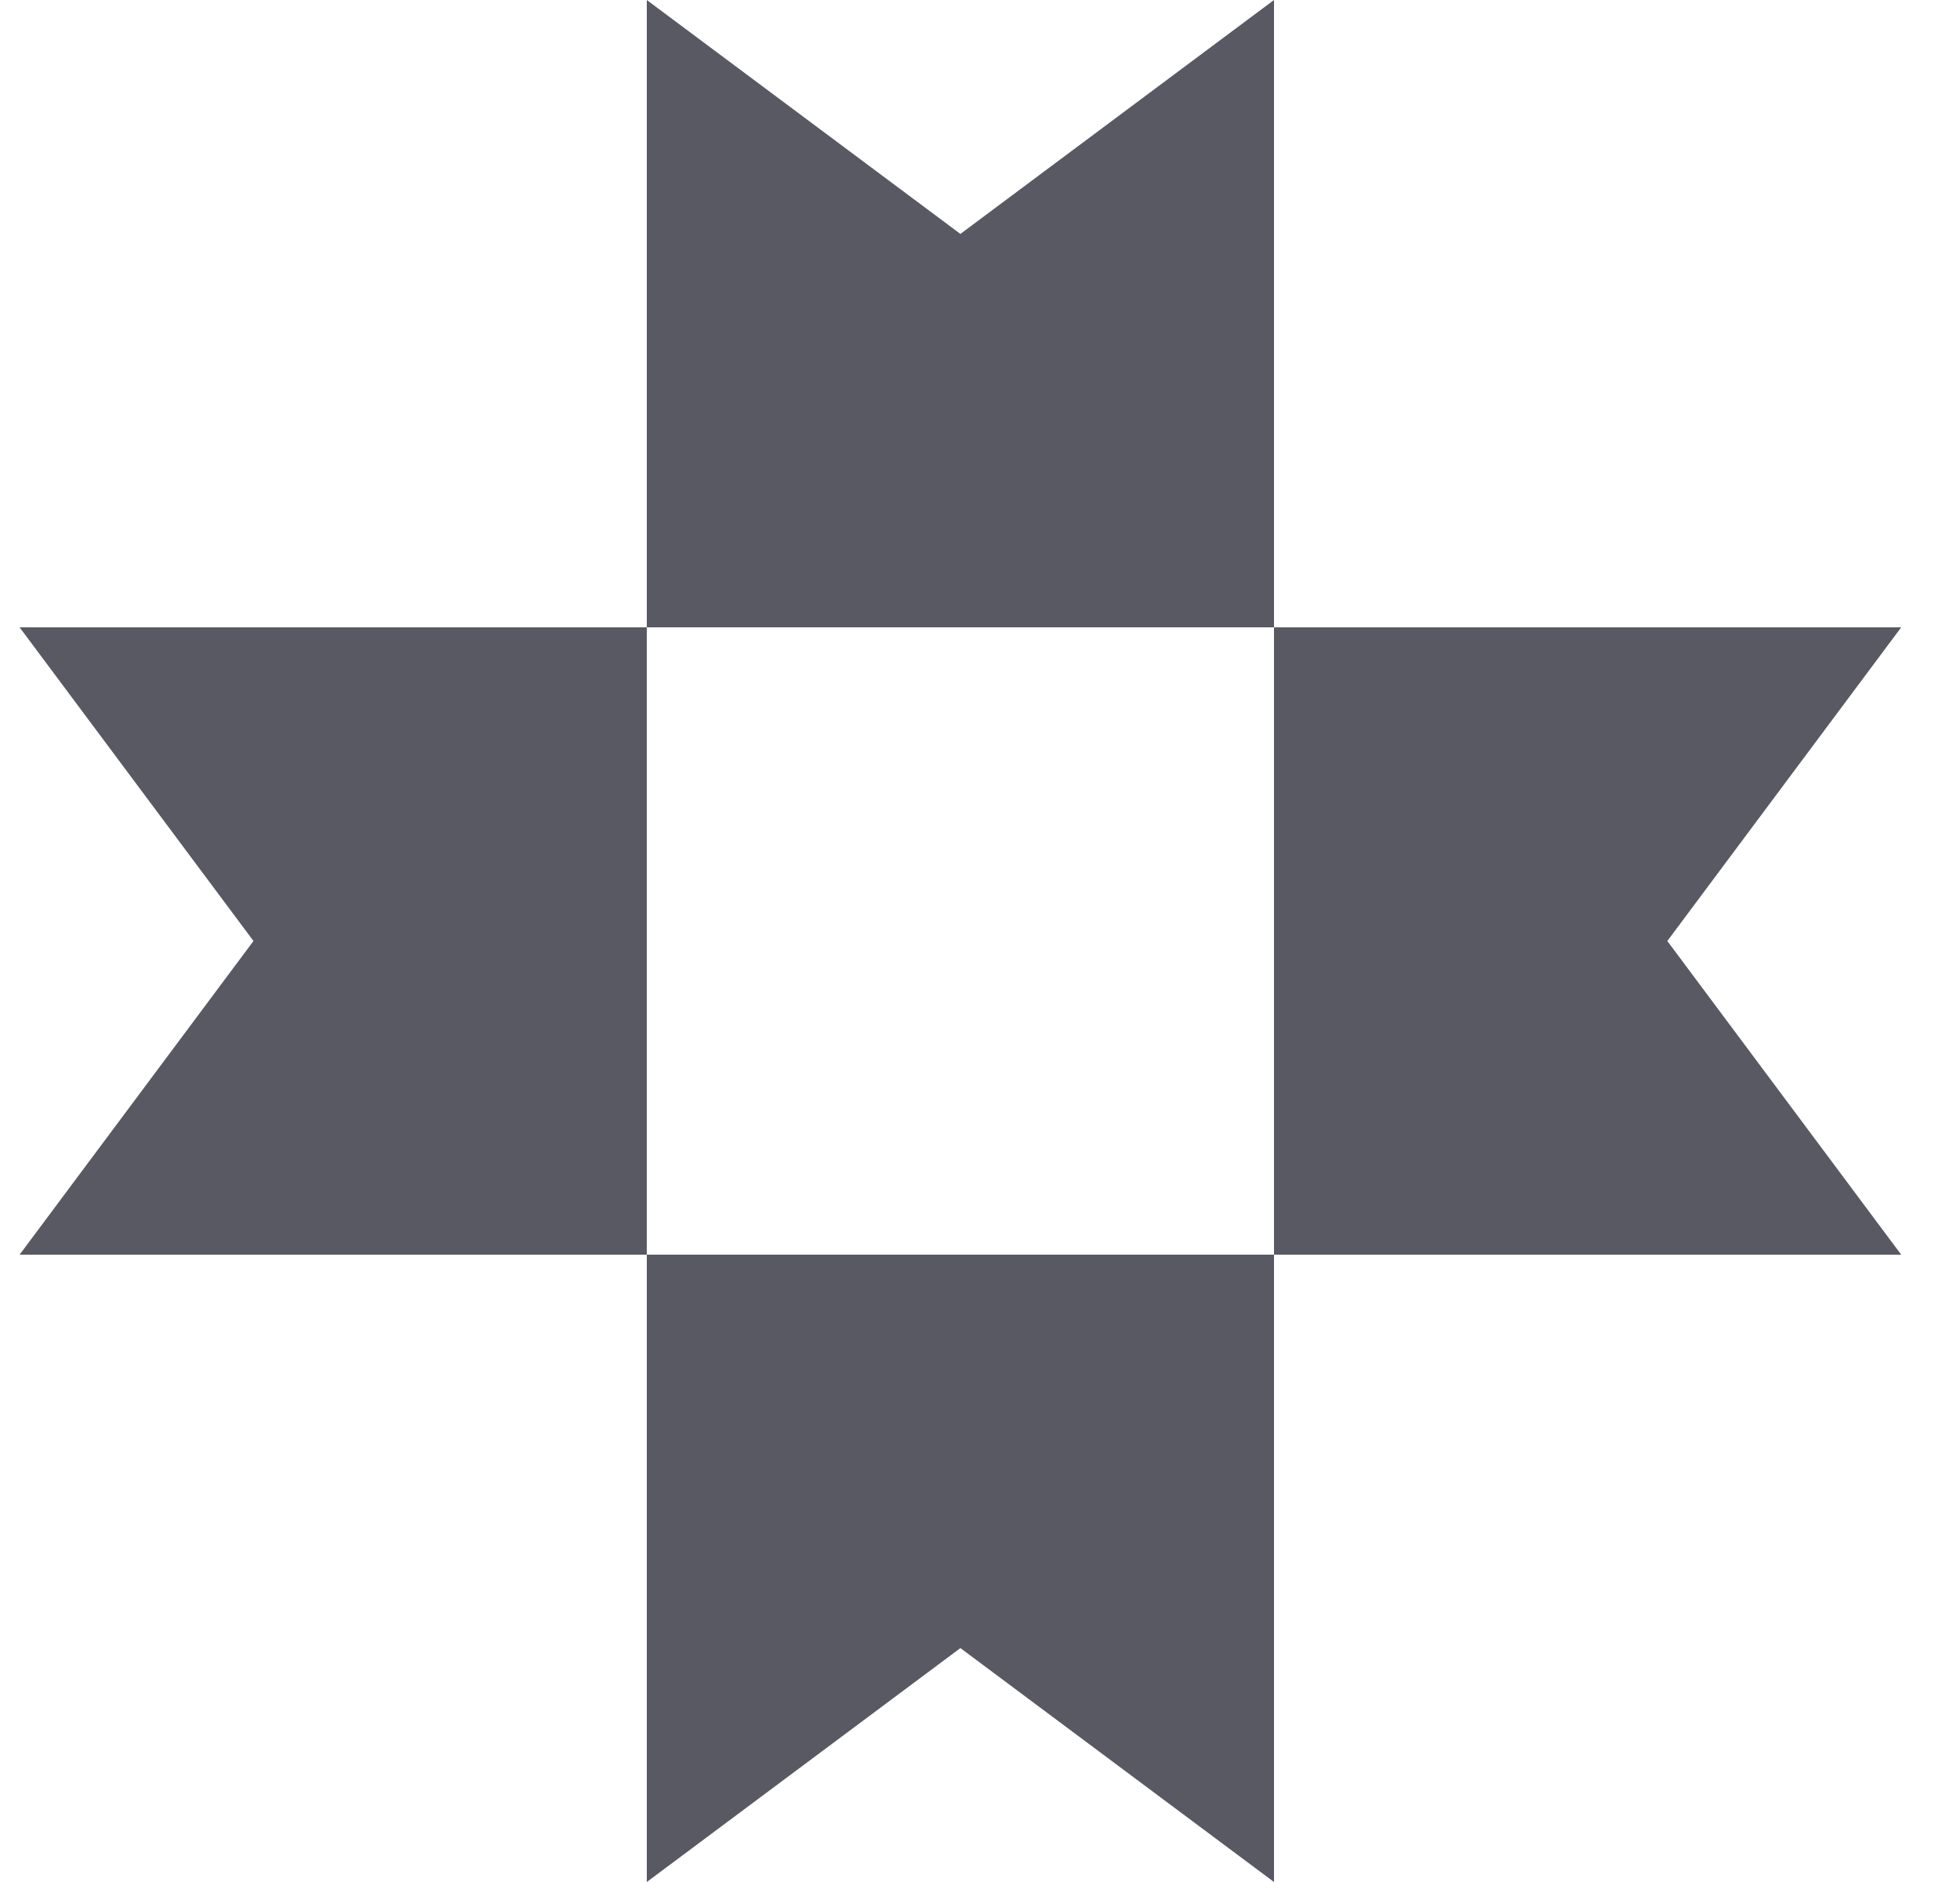 <svg width="25" height="24" viewBox="0 0 25 24" fill="none" xmlns="http://www.w3.org/2000/svg">
<path fill-rule="evenodd" clip-rule="evenodd" d="M12.25 2.983L8.25 0V8H0.25L3.233 12L0.25 16H8.25V8H16.25V0L12.25 2.983ZM21.267 12L24.25 8H16.25V16H8.25V24L12.25 21.017L16.25 24V16H24.25L21.267 12Z" fill="#595964"/>
</svg>
